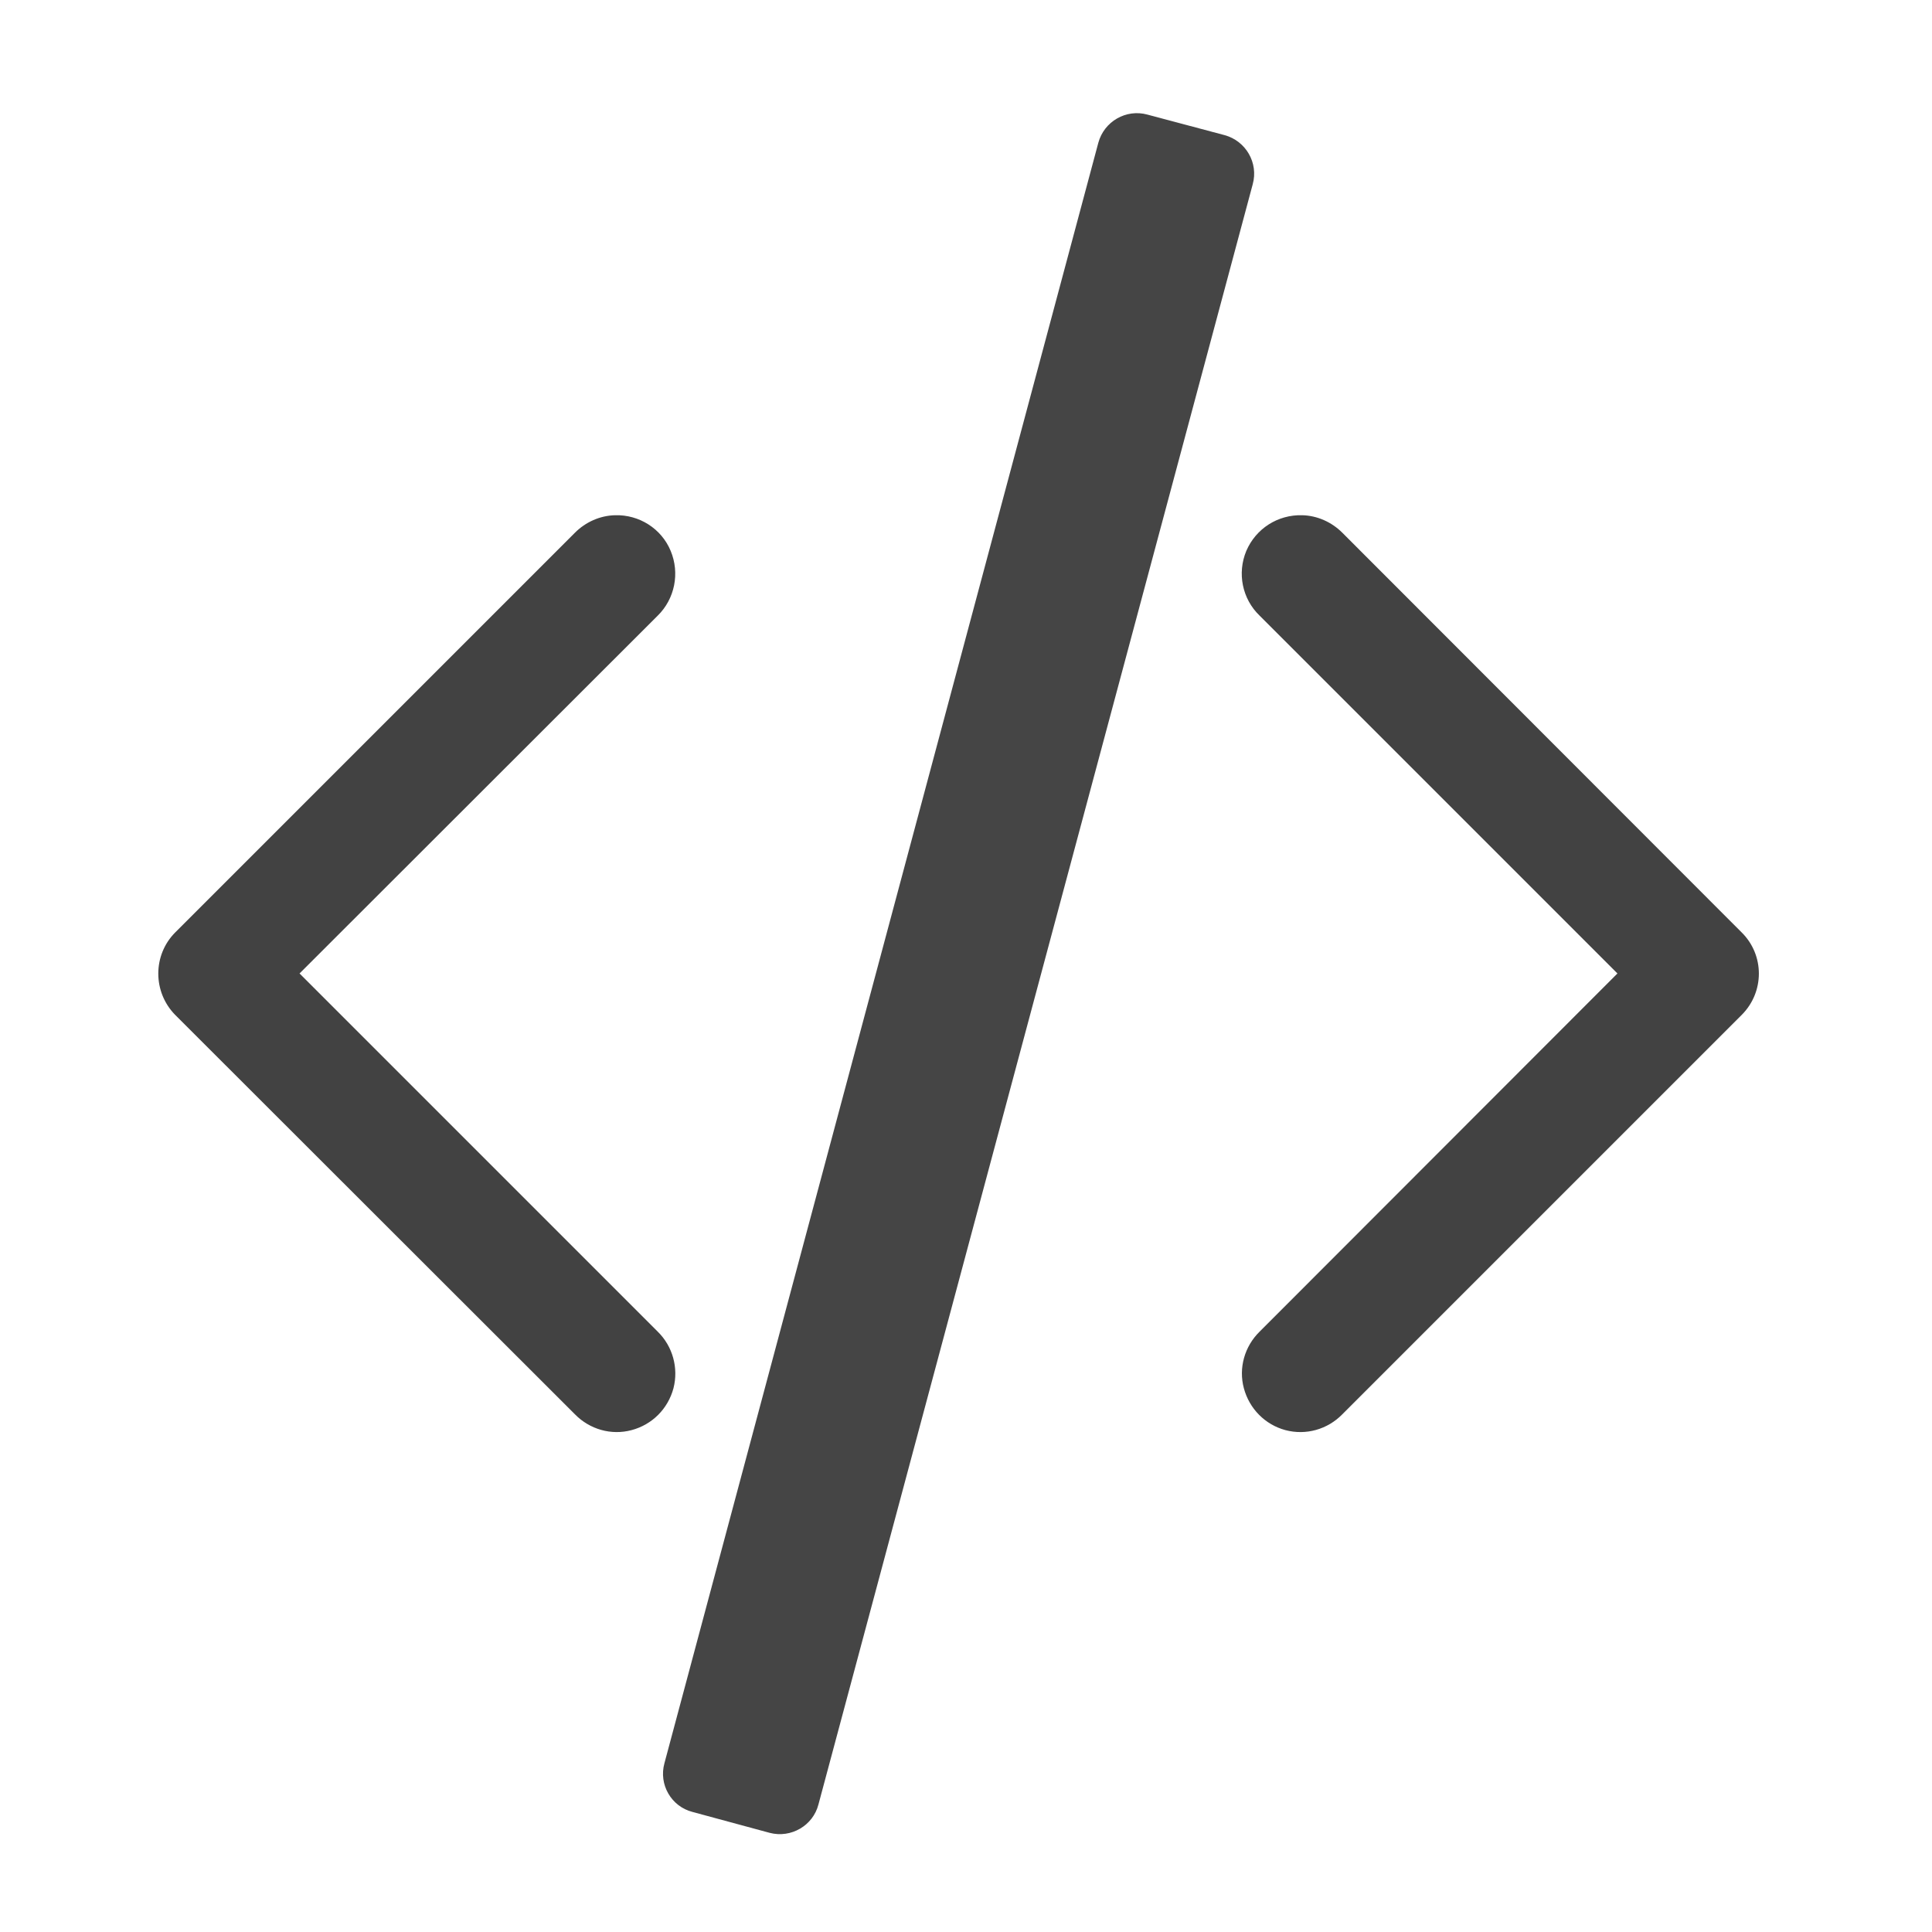 <svg height="22" viewBox="0 0 22 22" width="22" xmlns="http://www.w3.org/2000/svg"><g fill="#424242"><path d="m13.066 1.305.879.234c.242.066.387.316.32.559l-4.945 18.449c-.062.242-.312.387-.555.324l-.879-.238c-.242-.062-.387-.312-.32-.555l4.941-18.453c.066-.242.316-.387.559-.32zm0 0" fill-opacity=".984"/><g fill-rule="evenodd"><path d="m7.004 5.867c-.172.004-.336.078-.457.199l-4.551 4.551c-.258.258-.258.68 0 .941l4.551 4.547c.168.172.414.242.645.18.234-.062.414-.242.477-.477.059-.23-.008-.477-.18-.645l-4.078-4.078 4.078-4.074c.195-.191.254-.484.148-.738-.105-.254-.359-.414-.633-.406zm0 0"/><path d="m14.828 5.867c.172.004.336.078.457.199l4.547 4.551c.262.258.262.68 0 .941l-4.547 4.547c-.168.172-.414.242-.648.18-.23-.062-.41-.242-.473-.477-.062-.23.008-.477.18-.645l4.074-4.078-4.074-4.074c-.199-.191-.258-.484-.152-.738.109-.254.359-.414.637-.406zm0 0"/></g></g></svg>